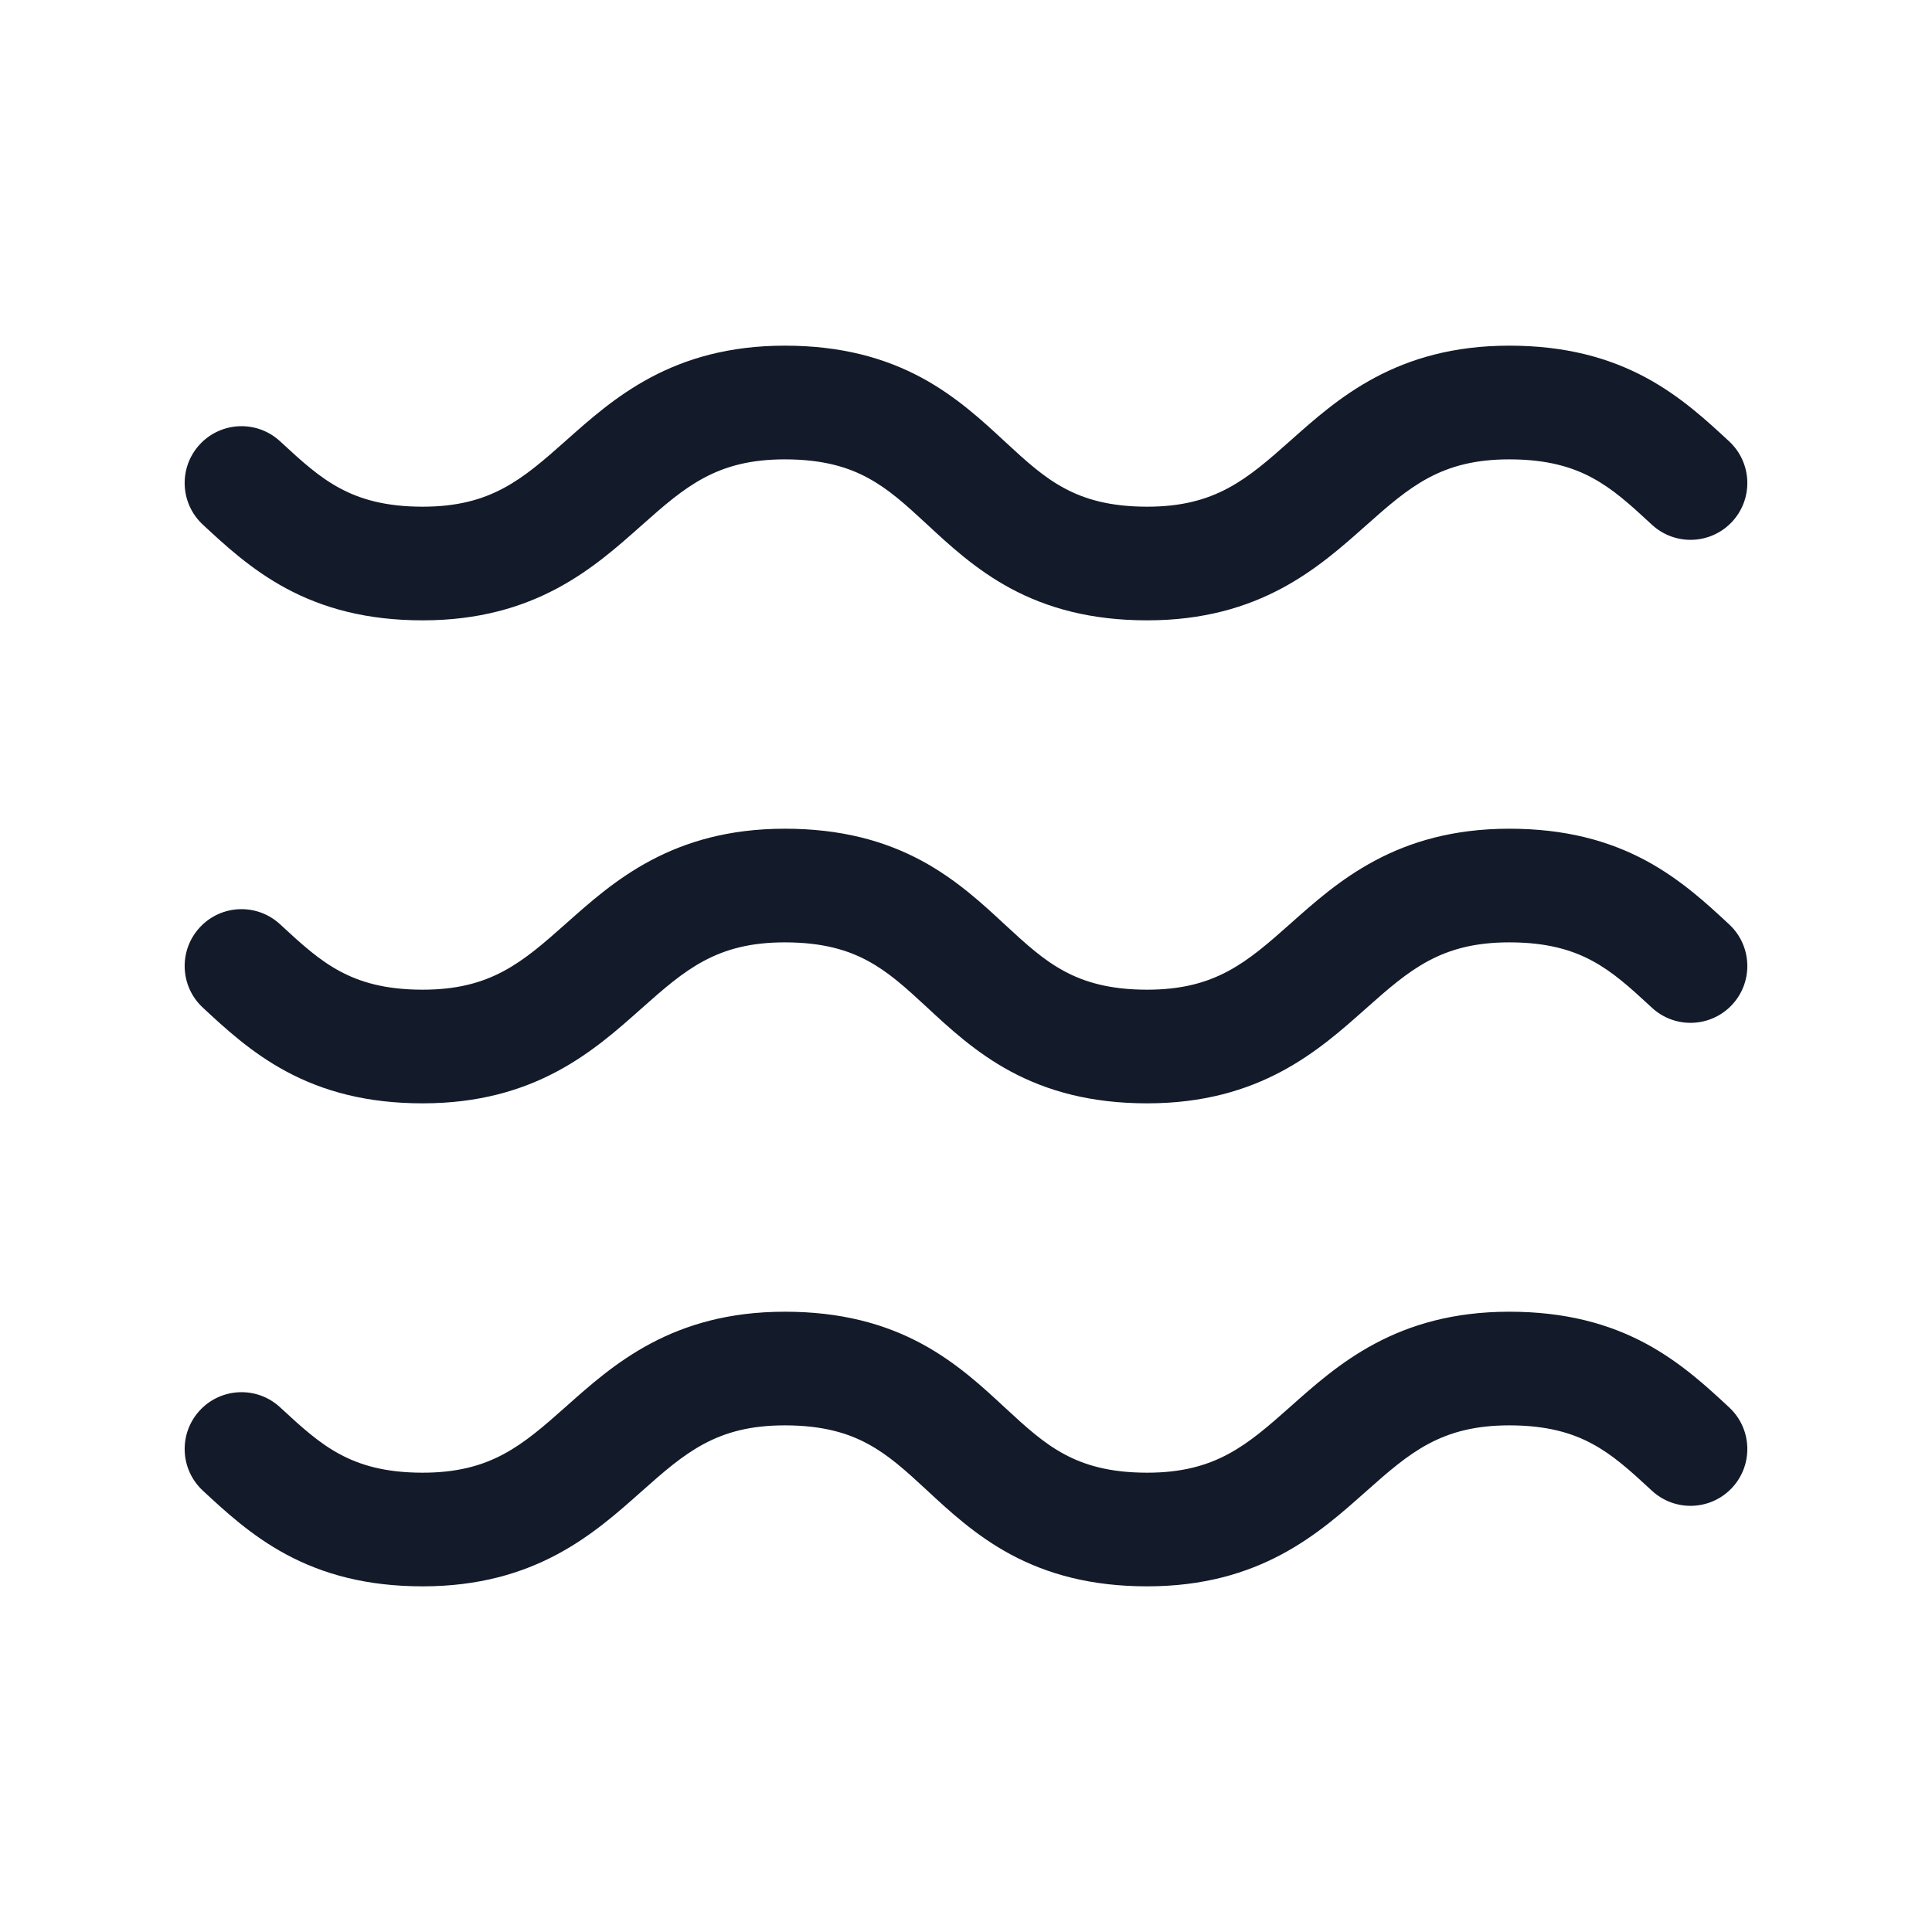 <svg width="34" height="34" viewBox="0 0 34 34" fill="none" xmlns="http://www.w3.org/2000/svg">
<path d="M4.929 7.766C4.524 7.391 3.891 7.416 3.516 7.821C3.141 8.226 3.165 8.859 3.571 9.234L4.929 7.766ZM29.071 9.234C29.476 9.609 30.108 9.585 30.484 9.18C30.859 8.774 30.835 8.142 30.429 7.766L29.071 9.234ZM4.929 24.766C4.524 24.391 3.891 24.416 3.516 24.821C3.141 25.226 3.165 25.859 3.571 26.234L4.929 24.766ZM29.071 26.234C29.476 26.609 30.108 26.585 30.484 26.18C30.859 25.774 30.835 25.142 30.429 24.766L29.071 26.234ZM4.929 16.266C4.524 15.891 3.891 15.915 3.516 16.321C3.141 16.726 3.165 17.359 3.571 17.734L4.929 16.266ZM29.071 17.734C29.476 18.109 30.108 18.085 30.484 17.68C30.859 17.274 30.835 16.642 30.429 16.266L29.071 17.734ZM3.571 9.234C3.942 9.578 4.413 10.02 5.036 10.355C5.683 10.703 6.453 10.917 7.438 10.917V8.917C6.765 8.917 6.323 8.776 5.983 8.593C5.617 8.397 5.323 8.131 4.929 7.766L3.571 9.234ZM7.438 10.917C9.426 10.917 10.466 9.979 11.289 9.248C12.06 8.562 12.614 8.084 13.812 8.084V6.083C11.824 6.083 10.784 7.021 9.961 7.753C9.19 8.438 8.636 8.917 7.438 8.917V10.917ZM13.812 8.084C14.485 8.084 14.927 8.224 15.267 8.407C15.633 8.603 15.927 8.869 16.321 9.234L17.679 7.766C17.308 7.423 16.837 6.98 16.215 6.645C15.567 6.297 14.797 6.083 13.812 6.083V8.084ZM16.321 9.234C16.692 9.578 17.163 10.02 17.785 10.355C18.433 10.703 19.203 10.917 20.188 10.917V8.917C19.515 8.917 19.073 8.776 18.733 8.593C18.367 8.397 18.073 8.131 17.679 7.766L16.321 9.234ZM20.188 10.917C22.176 10.917 23.216 9.979 24.039 9.248C24.81 8.562 25.364 8.084 26.562 8.084V6.083C24.574 6.083 23.534 7.021 22.711 7.753C21.94 8.438 21.386 8.917 20.188 8.917V10.917ZM26.562 8.084C27.235 8.084 27.677 8.224 28.017 8.407C28.383 8.603 28.677 8.869 29.071 9.234L30.429 7.766C30.058 7.423 29.587 6.98 28.965 6.645C28.317 6.297 27.547 6.083 26.562 6.083V8.084ZM3.571 26.234C3.942 26.578 4.413 27.02 5.036 27.355C5.683 27.703 6.453 27.917 7.438 27.917V25.917C6.765 25.917 6.323 25.776 5.983 25.593C5.617 25.397 5.323 25.131 4.929 24.766L3.571 26.234ZM7.438 27.917C9.426 27.917 10.466 26.979 11.289 26.248C12.06 25.562 12.614 25.084 13.812 25.084V23.084C11.824 23.084 10.784 24.021 9.961 24.753C9.19 25.438 8.636 25.917 7.438 25.917V27.917ZM13.812 25.084C14.485 25.084 14.927 25.224 15.267 25.407C15.633 25.603 15.927 25.869 16.321 26.234L17.679 24.766C17.308 24.422 16.837 23.98 16.215 23.645C15.567 23.297 14.797 23.084 13.812 23.084V25.084ZM16.321 26.234C16.692 26.578 17.163 27.02 17.785 27.355C18.433 27.703 19.203 27.917 20.188 27.917V25.917C19.515 25.917 19.073 25.776 18.733 25.593C18.367 25.397 18.073 25.131 17.679 24.766L16.321 26.234ZM20.188 27.917C22.176 27.917 23.216 26.979 24.039 26.248C24.81 25.562 25.364 25.084 26.562 25.084V23.084C24.574 23.084 23.534 24.021 22.711 24.753C21.94 25.438 21.386 25.917 20.188 25.917V27.917ZM26.562 25.084C27.235 25.084 27.677 25.224 28.017 25.407C28.383 25.603 28.677 25.869 29.071 26.234L30.429 24.766C30.058 24.422 29.587 23.98 28.965 23.645C28.317 23.297 27.547 23.084 26.562 23.084V25.084ZM3.571 17.734C3.942 18.078 4.413 18.52 5.036 18.855C5.683 19.203 6.453 19.417 7.438 19.417V17.417C6.765 17.417 6.323 17.276 5.983 17.093C5.617 16.897 5.323 16.631 4.929 16.266L3.571 17.734ZM7.438 19.417C9.426 19.417 10.466 18.479 11.289 17.748C12.06 17.062 12.614 16.584 13.812 16.584V14.584C11.824 14.584 10.784 15.521 9.961 16.253C9.19 16.938 8.636 17.417 7.438 17.417V19.417ZM13.812 16.584C14.485 16.584 14.927 16.724 15.267 16.907C15.633 17.103 15.927 17.369 16.321 17.734L17.679 16.266C17.308 15.922 16.837 15.48 16.215 15.145C15.567 14.797 14.797 14.584 13.812 14.584V16.584ZM16.321 17.734C16.692 18.078 17.163 18.52 17.785 18.855C18.433 19.203 19.203 19.417 20.188 19.417V17.417C19.515 17.417 19.073 17.276 18.733 17.093C18.367 16.897 18.073 16.631 17.679 16.266L16.321 17.734ZM20.188 19.417C22.176 19.417 23.216 18.479 24.039 17.748C24.81 17.062 25.364 16.584 26.562 16.584V14.584C24.574 14.584 23.534 15.521 22.711 16.253C21.94 16.938 21.386 17.417 20.188 17.417V19.417ZM26.562 16.584C27.235 16.584 27.677 16.724 28.017 16.907C28.383 17.103 28.677 17.369 29.071 17.734L30.429 16.266C30.058 15.922 29.587 15.48 28.965 15.145C28.317 14.797 27.547 14.584 26.562 14.584V16.584Z" fill="#131A29"/>
</svg>
